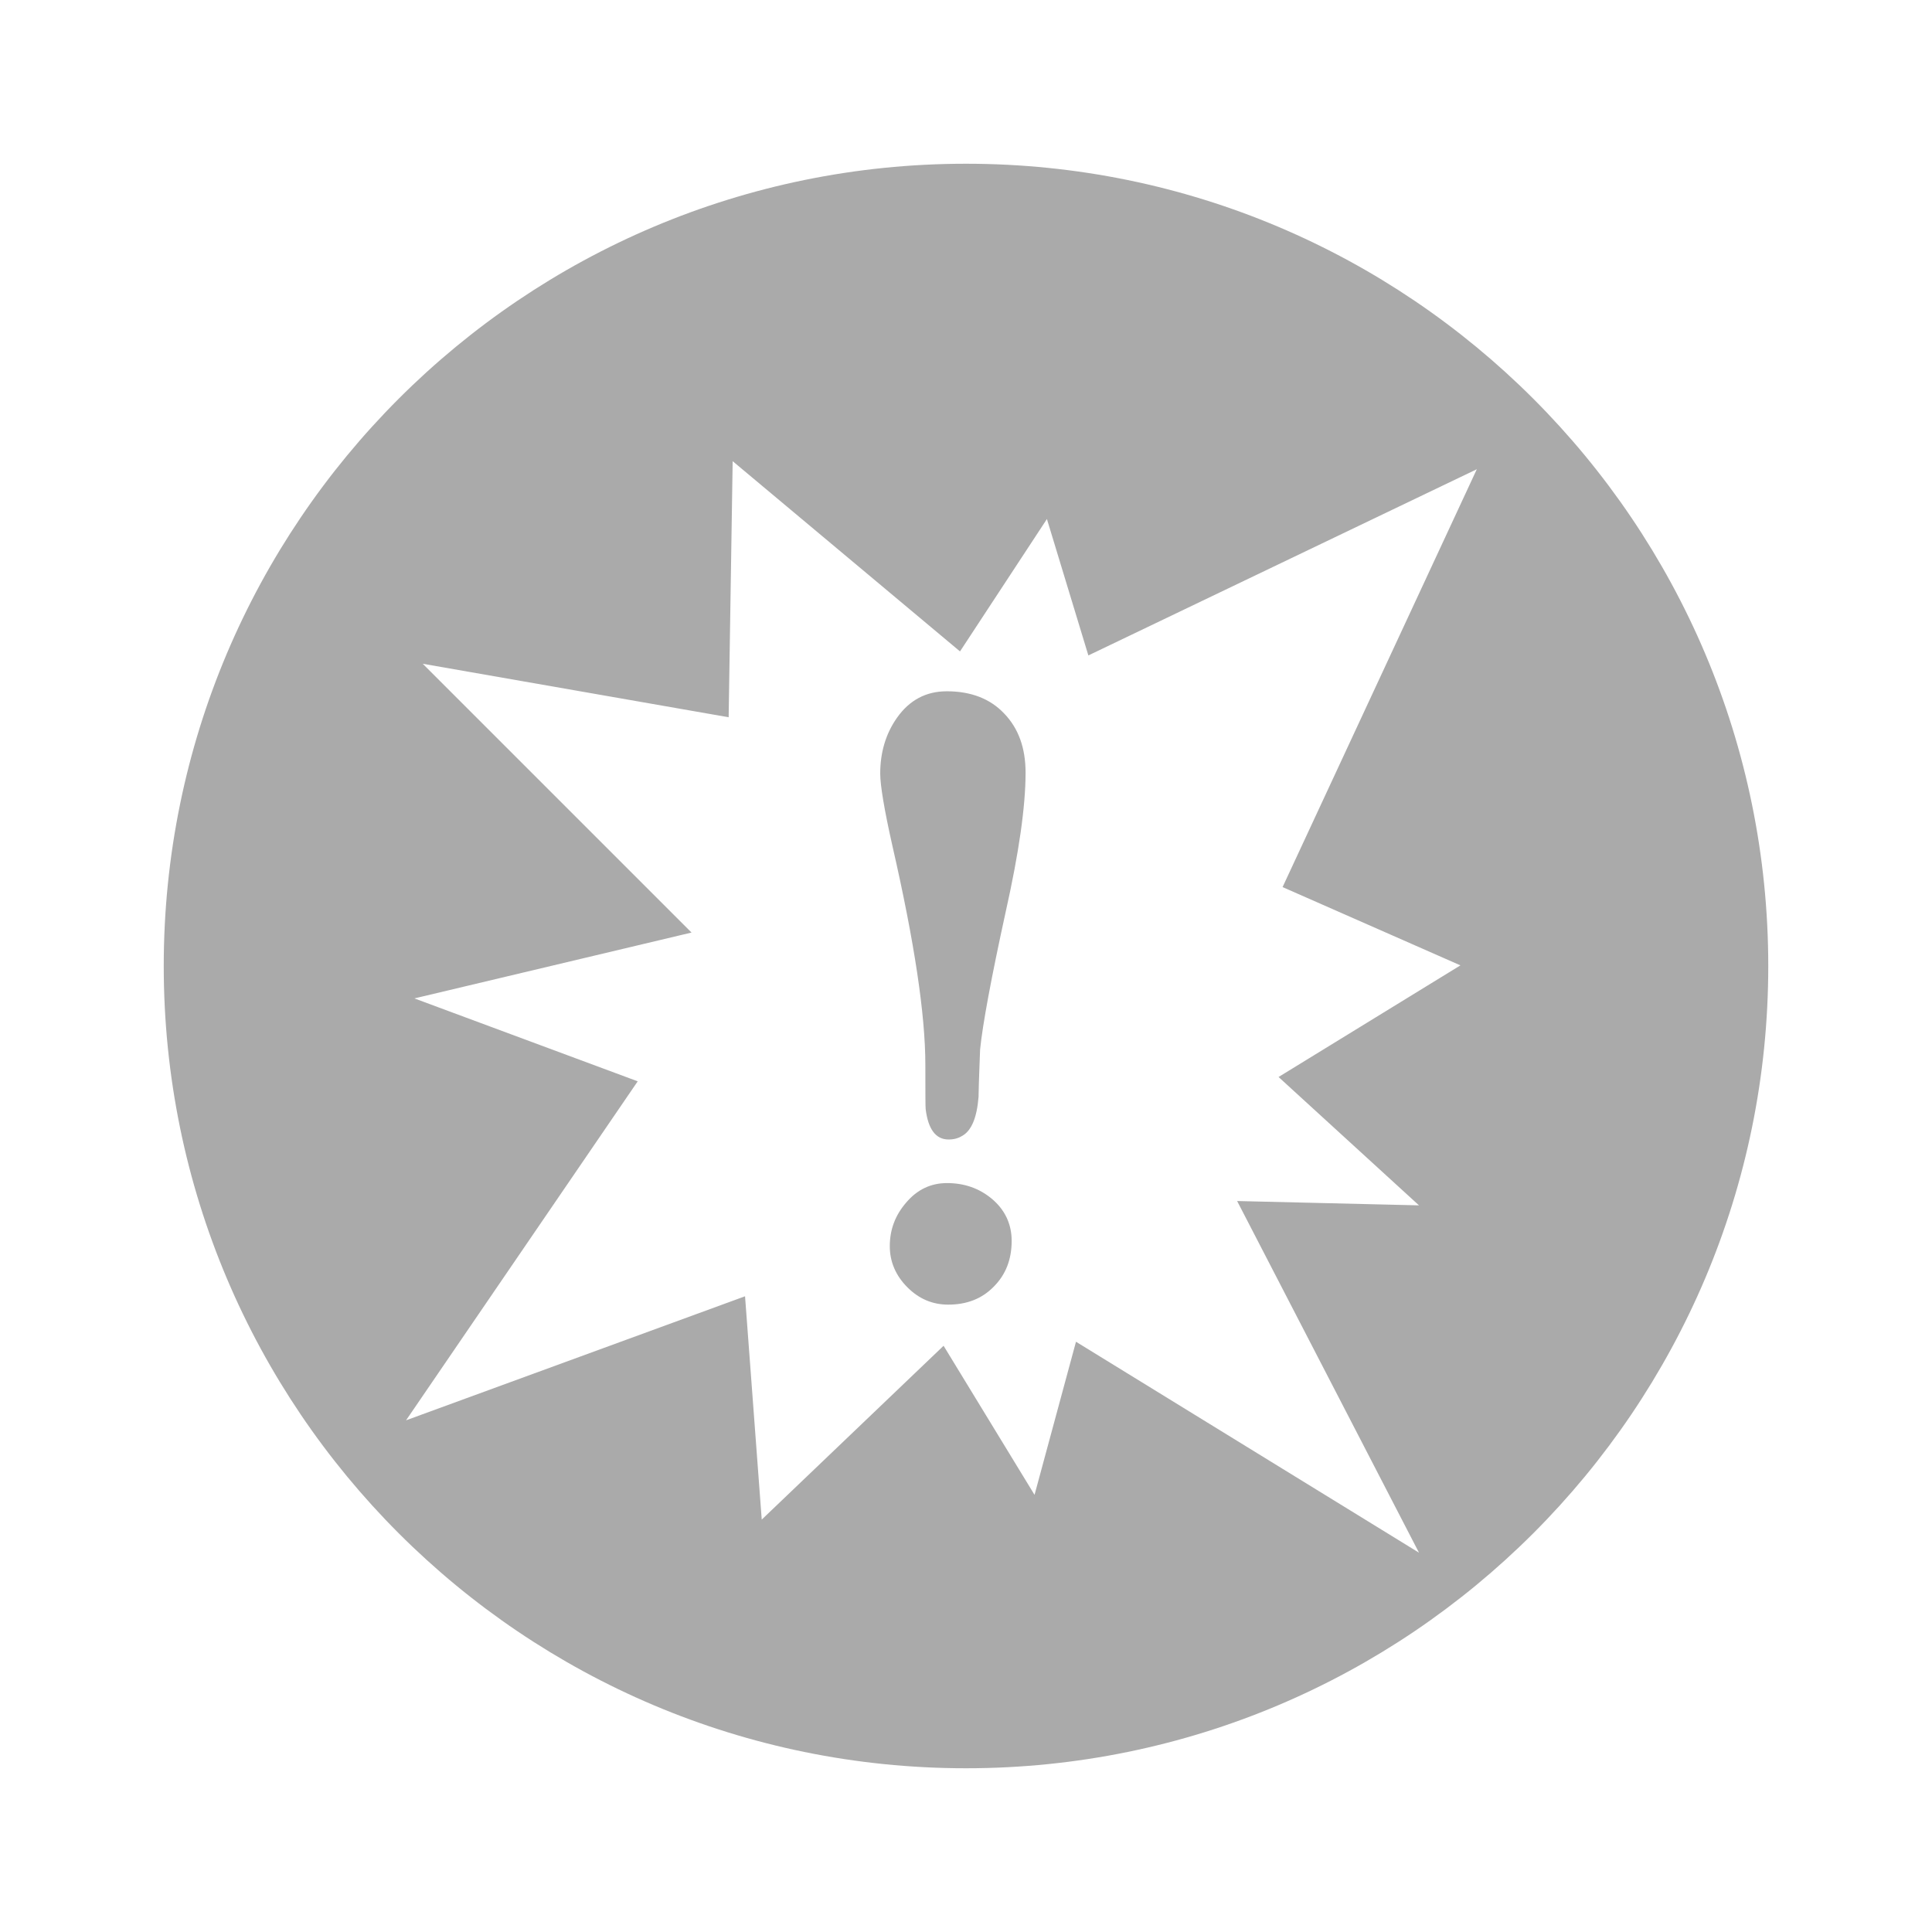 <?xml version="1.0" encoding="UTF-8" standalone="no"?>
<svg xmlns:dc="http://purl.org/dc/elements/1.1/"
     xmlns:cc="http://creativecommons.org/ns#"
     xmlns:rdf="http://www.w3.org/1999/02/22-rdf-syntax-ns#"
     xmlns:svg="http://www.w3.org/2000/svg"
     xmlns="http://www.w3.org/2000/svg"
     xmlns:xlink="http://www.w3.org/1999/xlink"
     width="128" height="128" version="1.1">
    <title>SELinux Issue Icon</title>
    <desc>This is shape (source) for Clarity vector icon theme for gtk</desc>
    <path d="M 64,10.848 C 34.645,10.848 10.848,34.645 10.848,64 10.848,93.355 34.645,117.152 64,117.152 93.355,117.152 117.152,93.355 117.152,64 117.152,34.645 93.355,10.848 64,10.848 Z m -15.459,19.706 15.062,12.604 5.758,-8.771 2.746,9.037 25.736,-12.336 -12.869,27.684 11.783,5.186 -12.049,7.396 9.303,8.504 L 81.963,79.571 94.012,102.87 71.287,88.894 68.541,99.038 62.515,89.161 50.467,100.677 49.361,85.882 26.902,94.099 42.25,71.64 27.455,66.147 45.816,61.784 28.008,43.976 48.275,47.52 Z m 14.18,15.246 c -1.365,4.1e-5 -2.469,0.581 -3.299,1.762 -0.738,1.051 -1.105,2.288 -1.105,3.689 -4e-6,0.775 0.265,2.383 0.818,4.836 1.439,6.289 2.172,11.11 2.172,14.467 -10e-6,1.826 0.003,2.803 0.021,2.932 0.166,1.328 0.667,2.008 1.516,2.008 0.35,1.1e-5 0.641,-0.079 0.881,-0.227 0.627,-0.332 0.997,-1.2 1.107,-2.602 0.018,-1.051 0.065,-2.102 0.102,-3.135 0.166,-1.641 0.724,-4.677 1.701,-9.141 0.867,-3.873 1.312,-6.949 1.312,-9.199 -1.3e-5,-1.641 -0.474,-2.937 -1.414,-3.914 -0.922,-0.977 -2.19,-1.477 -3.812,-1.477 z m 0.021,32.582 c -1.088,8e-6 -1.986,0.443 -2.705,1.291 -0.719,0.83 -1.086,1.782 -1.086,2.889 -4e-6,1.033 0.393,1.952 1.168,2.727 0.775,0.775 1.672,1.146 2.705,1.146 1.236,0 2.237,-0.394 3.012,-1.188 0.793,-0.793 1.189,-1.798 1.189,-3.033 -1.2e-5,-1.125 -0.447,-2.069 -1.332,-2.807 -0.83,-0.682 -1.808,-1.025 -2.951,-1.025 z" style="fill:#aaaaaa"/>
</svg>